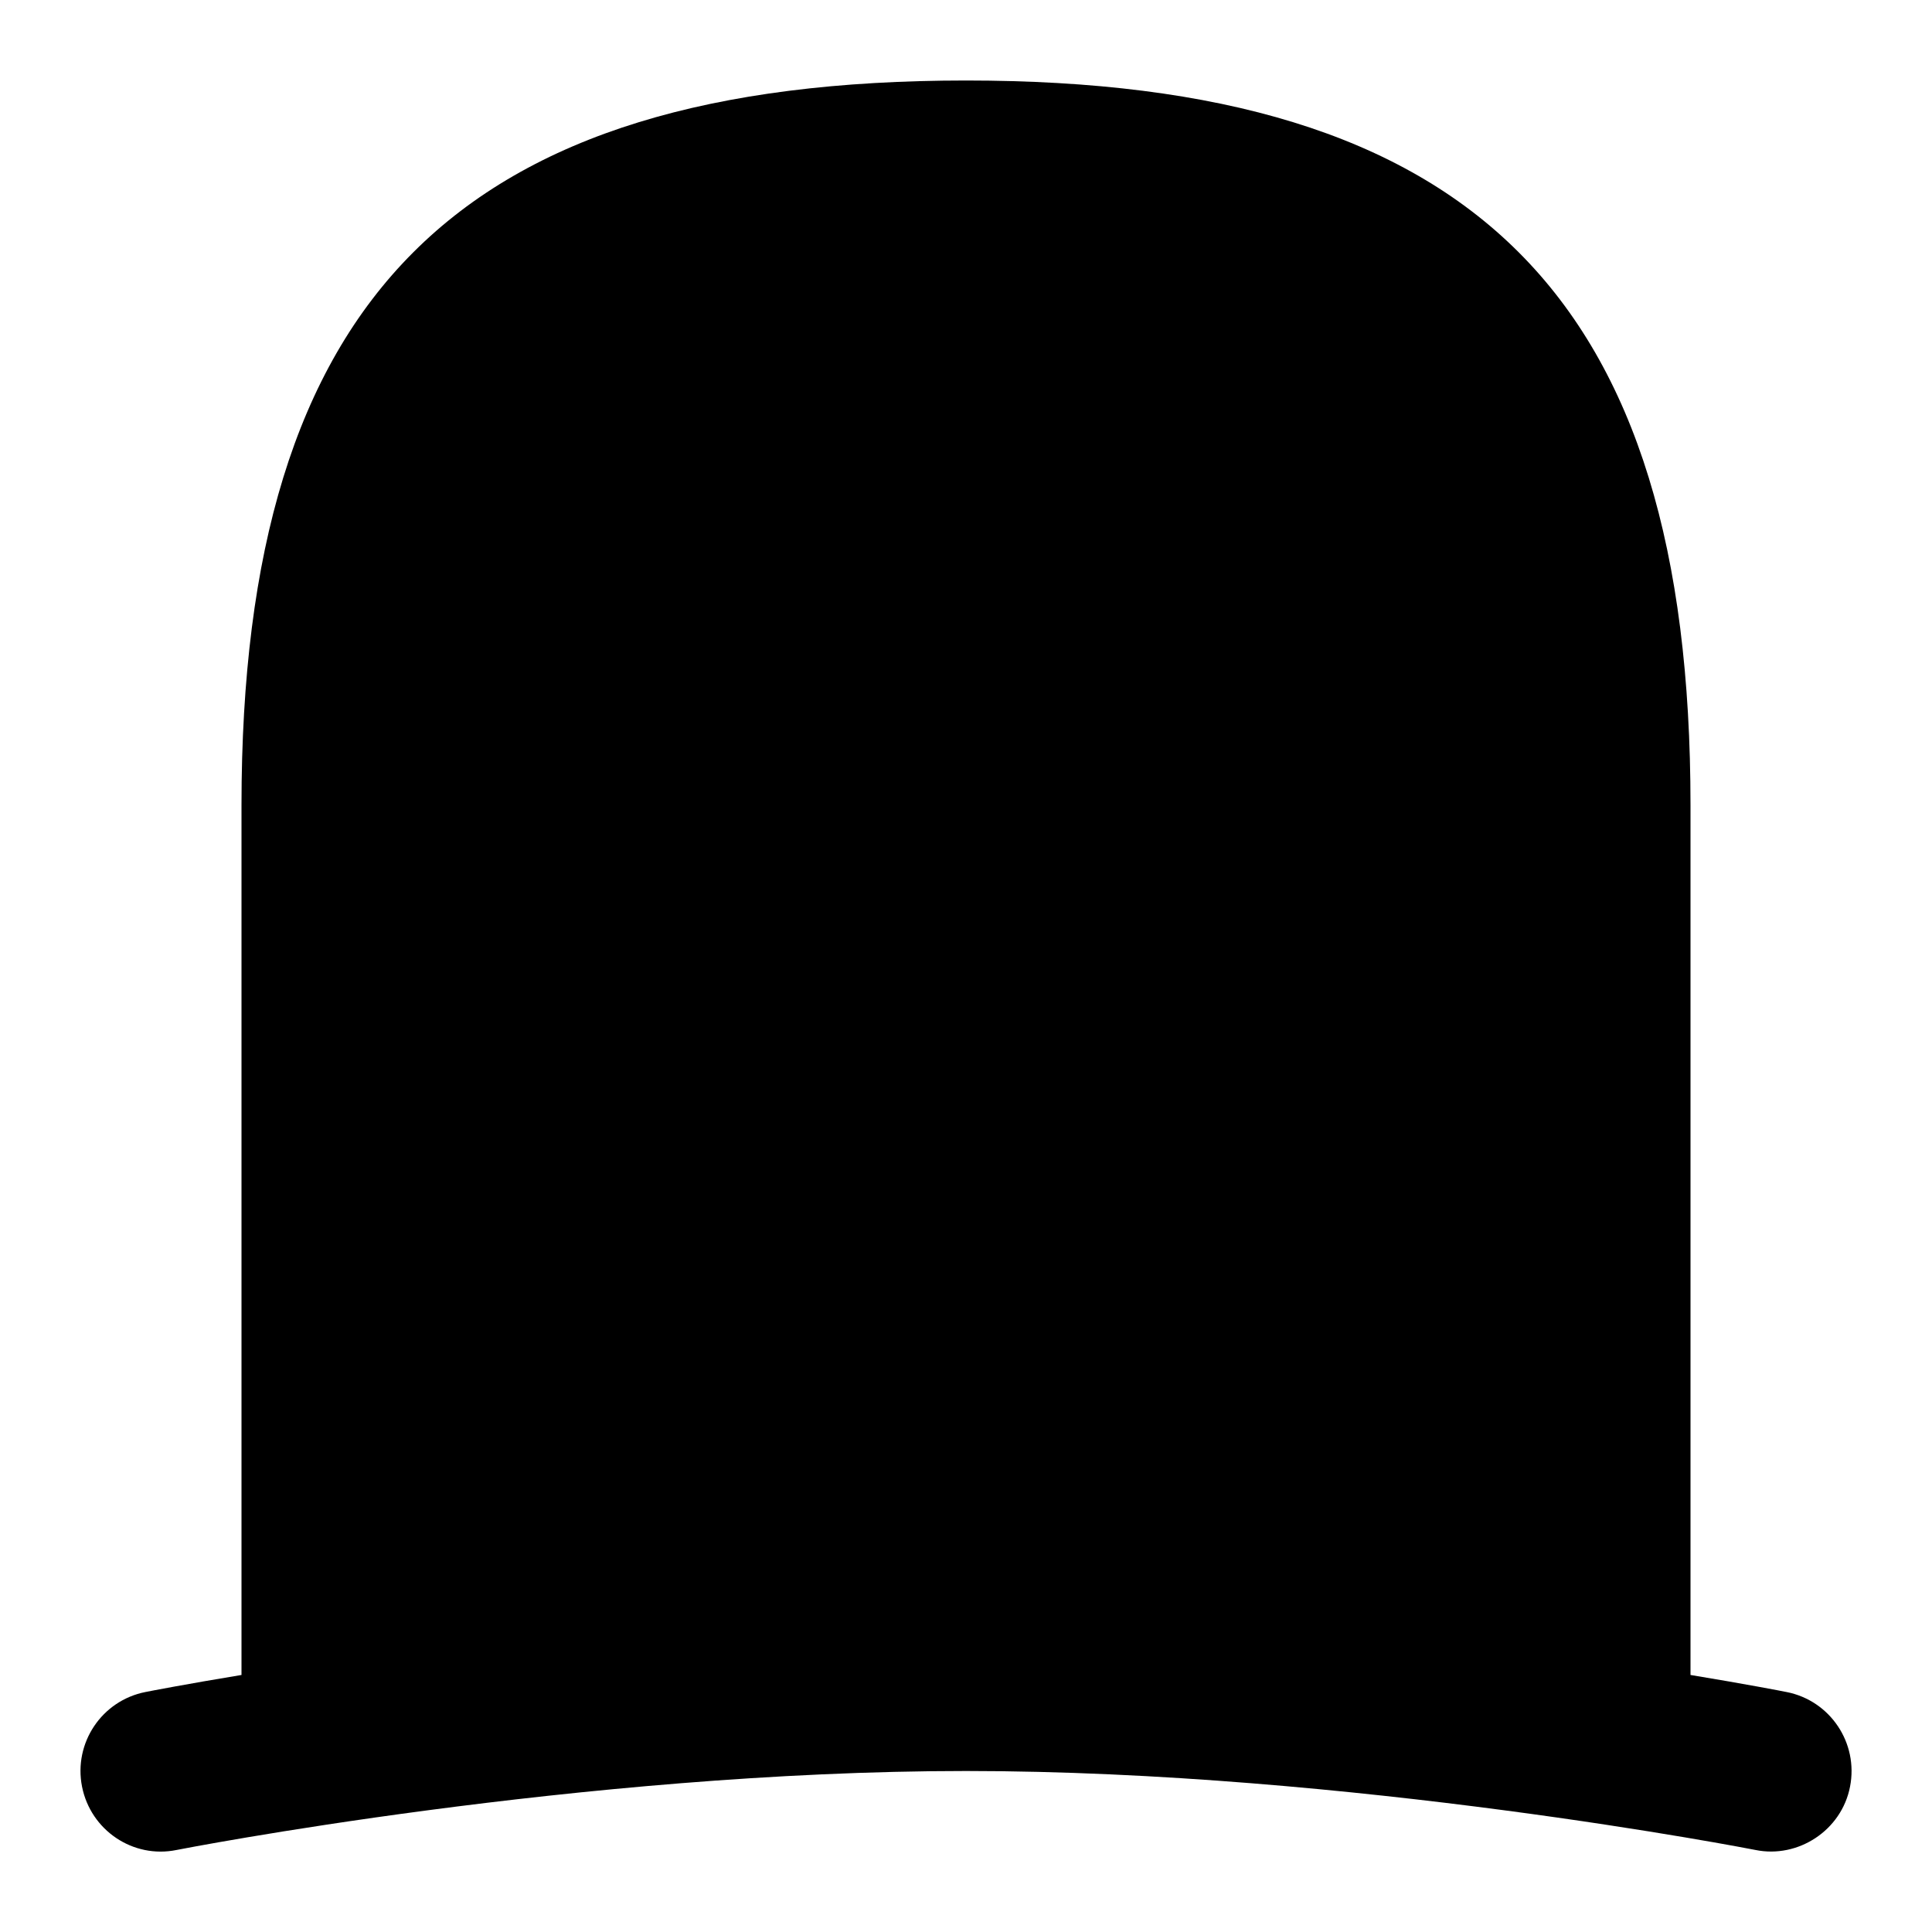 <svg id="Layer_1" viewBox="0 0 24 24" xmlns="http://www.w3.org/2000/svg" data-name="Layer 1"><path d="m22.193 21.019c-.058-.012-.497-.097-1.193-.212v-10.807c0-6.309-2.691-9-9-9s-9 2.691-9 9v10.807c-.696.115-1.135.2-1.194.212-.542.107-.894.633-.787 1.175.107.541.632.898 1.175.787.05-.01 5.028-.981 9.806-.981s9.757.971 9.807.981c.528.108 1.07-.242 1.175-.787.106-.542-.246-1.068-.788-1.175z"/></svg>